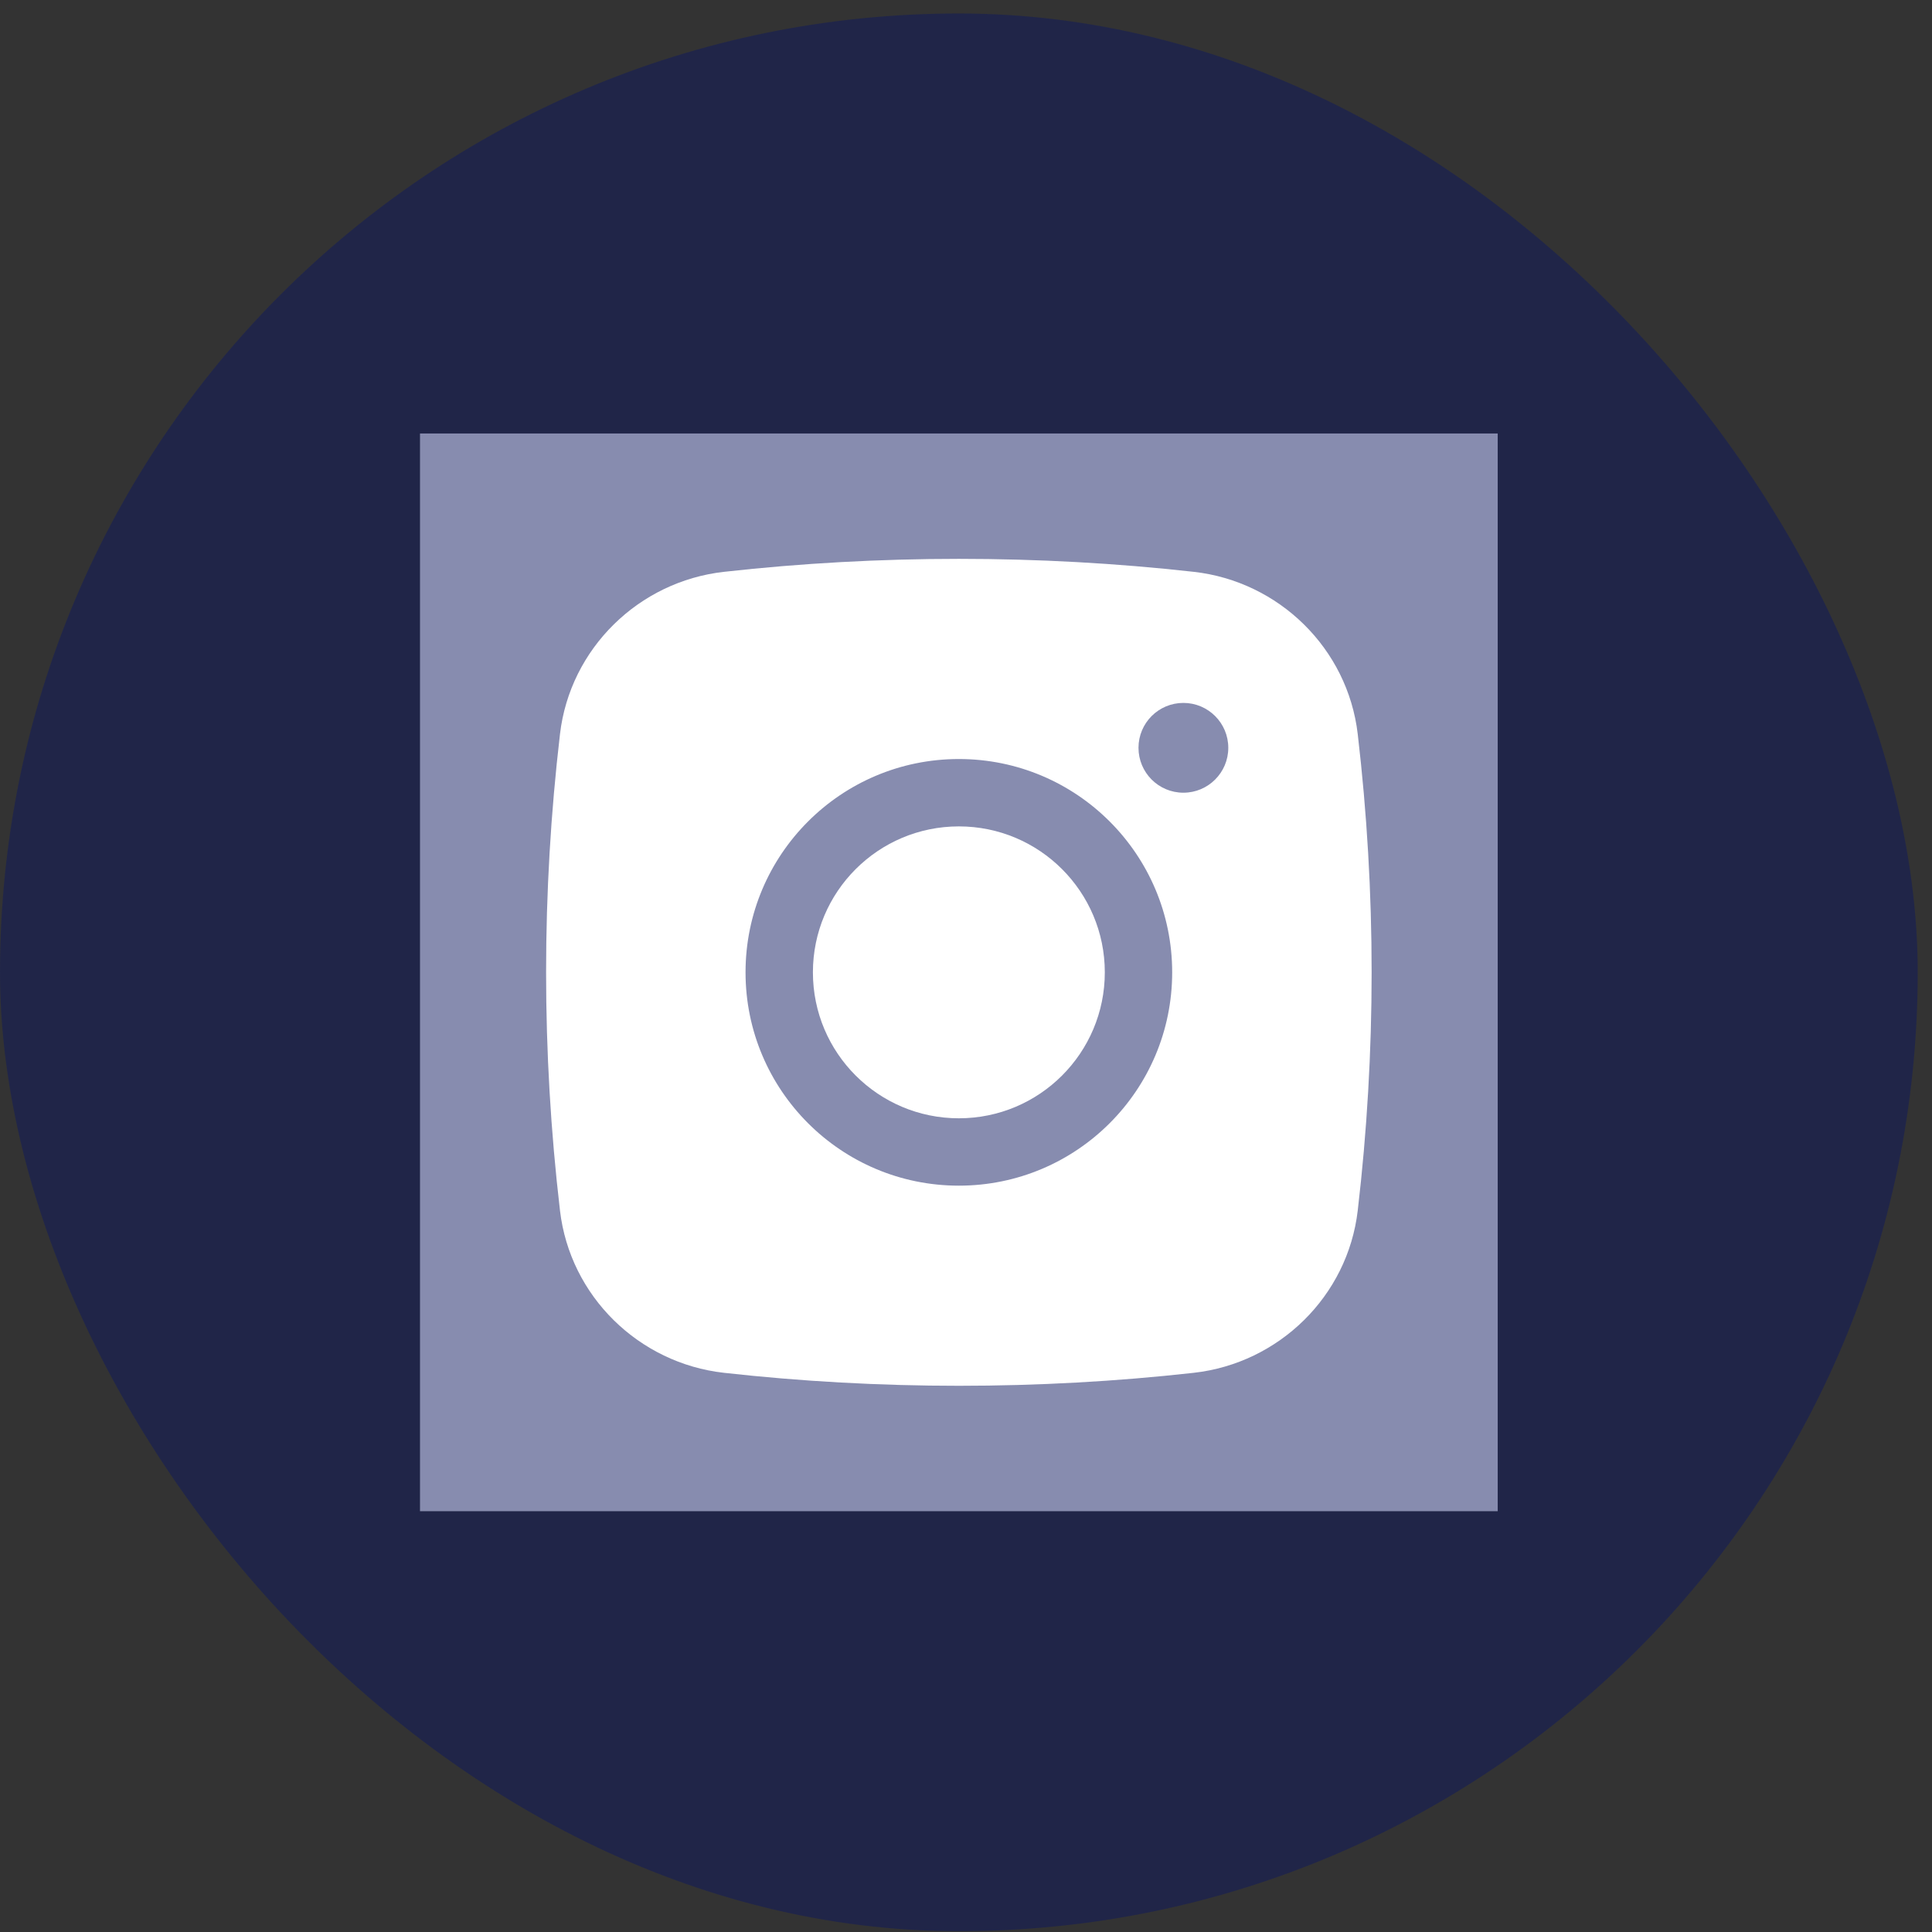 <svg width="46" height="46" viewBox="0 0 46 46" fill="none" xmlns="http://www.w3.org/2000/svg">
<rect x="0" y="0" width="46" height="46" fill="#333333" stroke="none"/>
<rect y="0.321" width="45.66" height="45.66" rx="22.83" fill="#0E185F" fill-opacity="0.5"/>
<rect width="25.66" height="25.66" transform="translate(10 10.321)" fill="#878CAF"/>
<path d="M22.83 19.676C20.911 19.676 19.355 21.232 19.355 23.151C19.355 25.07 20.911 26.626 22.83 26.626C24.749 26.626 26.305 25.07 26.305 23.151C26.305 21.232 24.749 19.676 22.83 19.676Z" fill="white"/>
<path fill-rule="evenodd" clip-rule="evenodd" d="M17.238 13.615C20.924 13.203 24.736 13.203 28.422 13.615C30.452 13.842 32.089 15.441 32.327 17.478C32.768 21.247 32.768 25.055 32.327 28.823C32.089 30.86 30.452 32.459 28.422 32.686C24.736 33.098 20.924 33.098 17.238 32.686C15.208 32.459 13.571 30.86 13.333 28.823C12.892 25.055 12.892 21.247 13.333 17.478C13.571 15.441 15.208 13.842 17.238 13.615ZM28.176 16.736C27.585 16.736 27.107 17.214 27.107 17.805C27.107 18.395 27.585 18.874 28.176 18.874C28.766 18.874 29.245 18.395 29.245 17.805C29.245 17.214 28.766 16.736 28.176 16.736ZM17.751 23.151C17.751 20.346 20.025 18.072 22.83 18.072C25.635 18.072 27.909 20.346 27.909 23.151C27.909 25.956 25.635 28.23 22.83 28.23C20.025 28.23 17.751 25.956 17.751 23.151Z" fill="white"/>
</svg>
